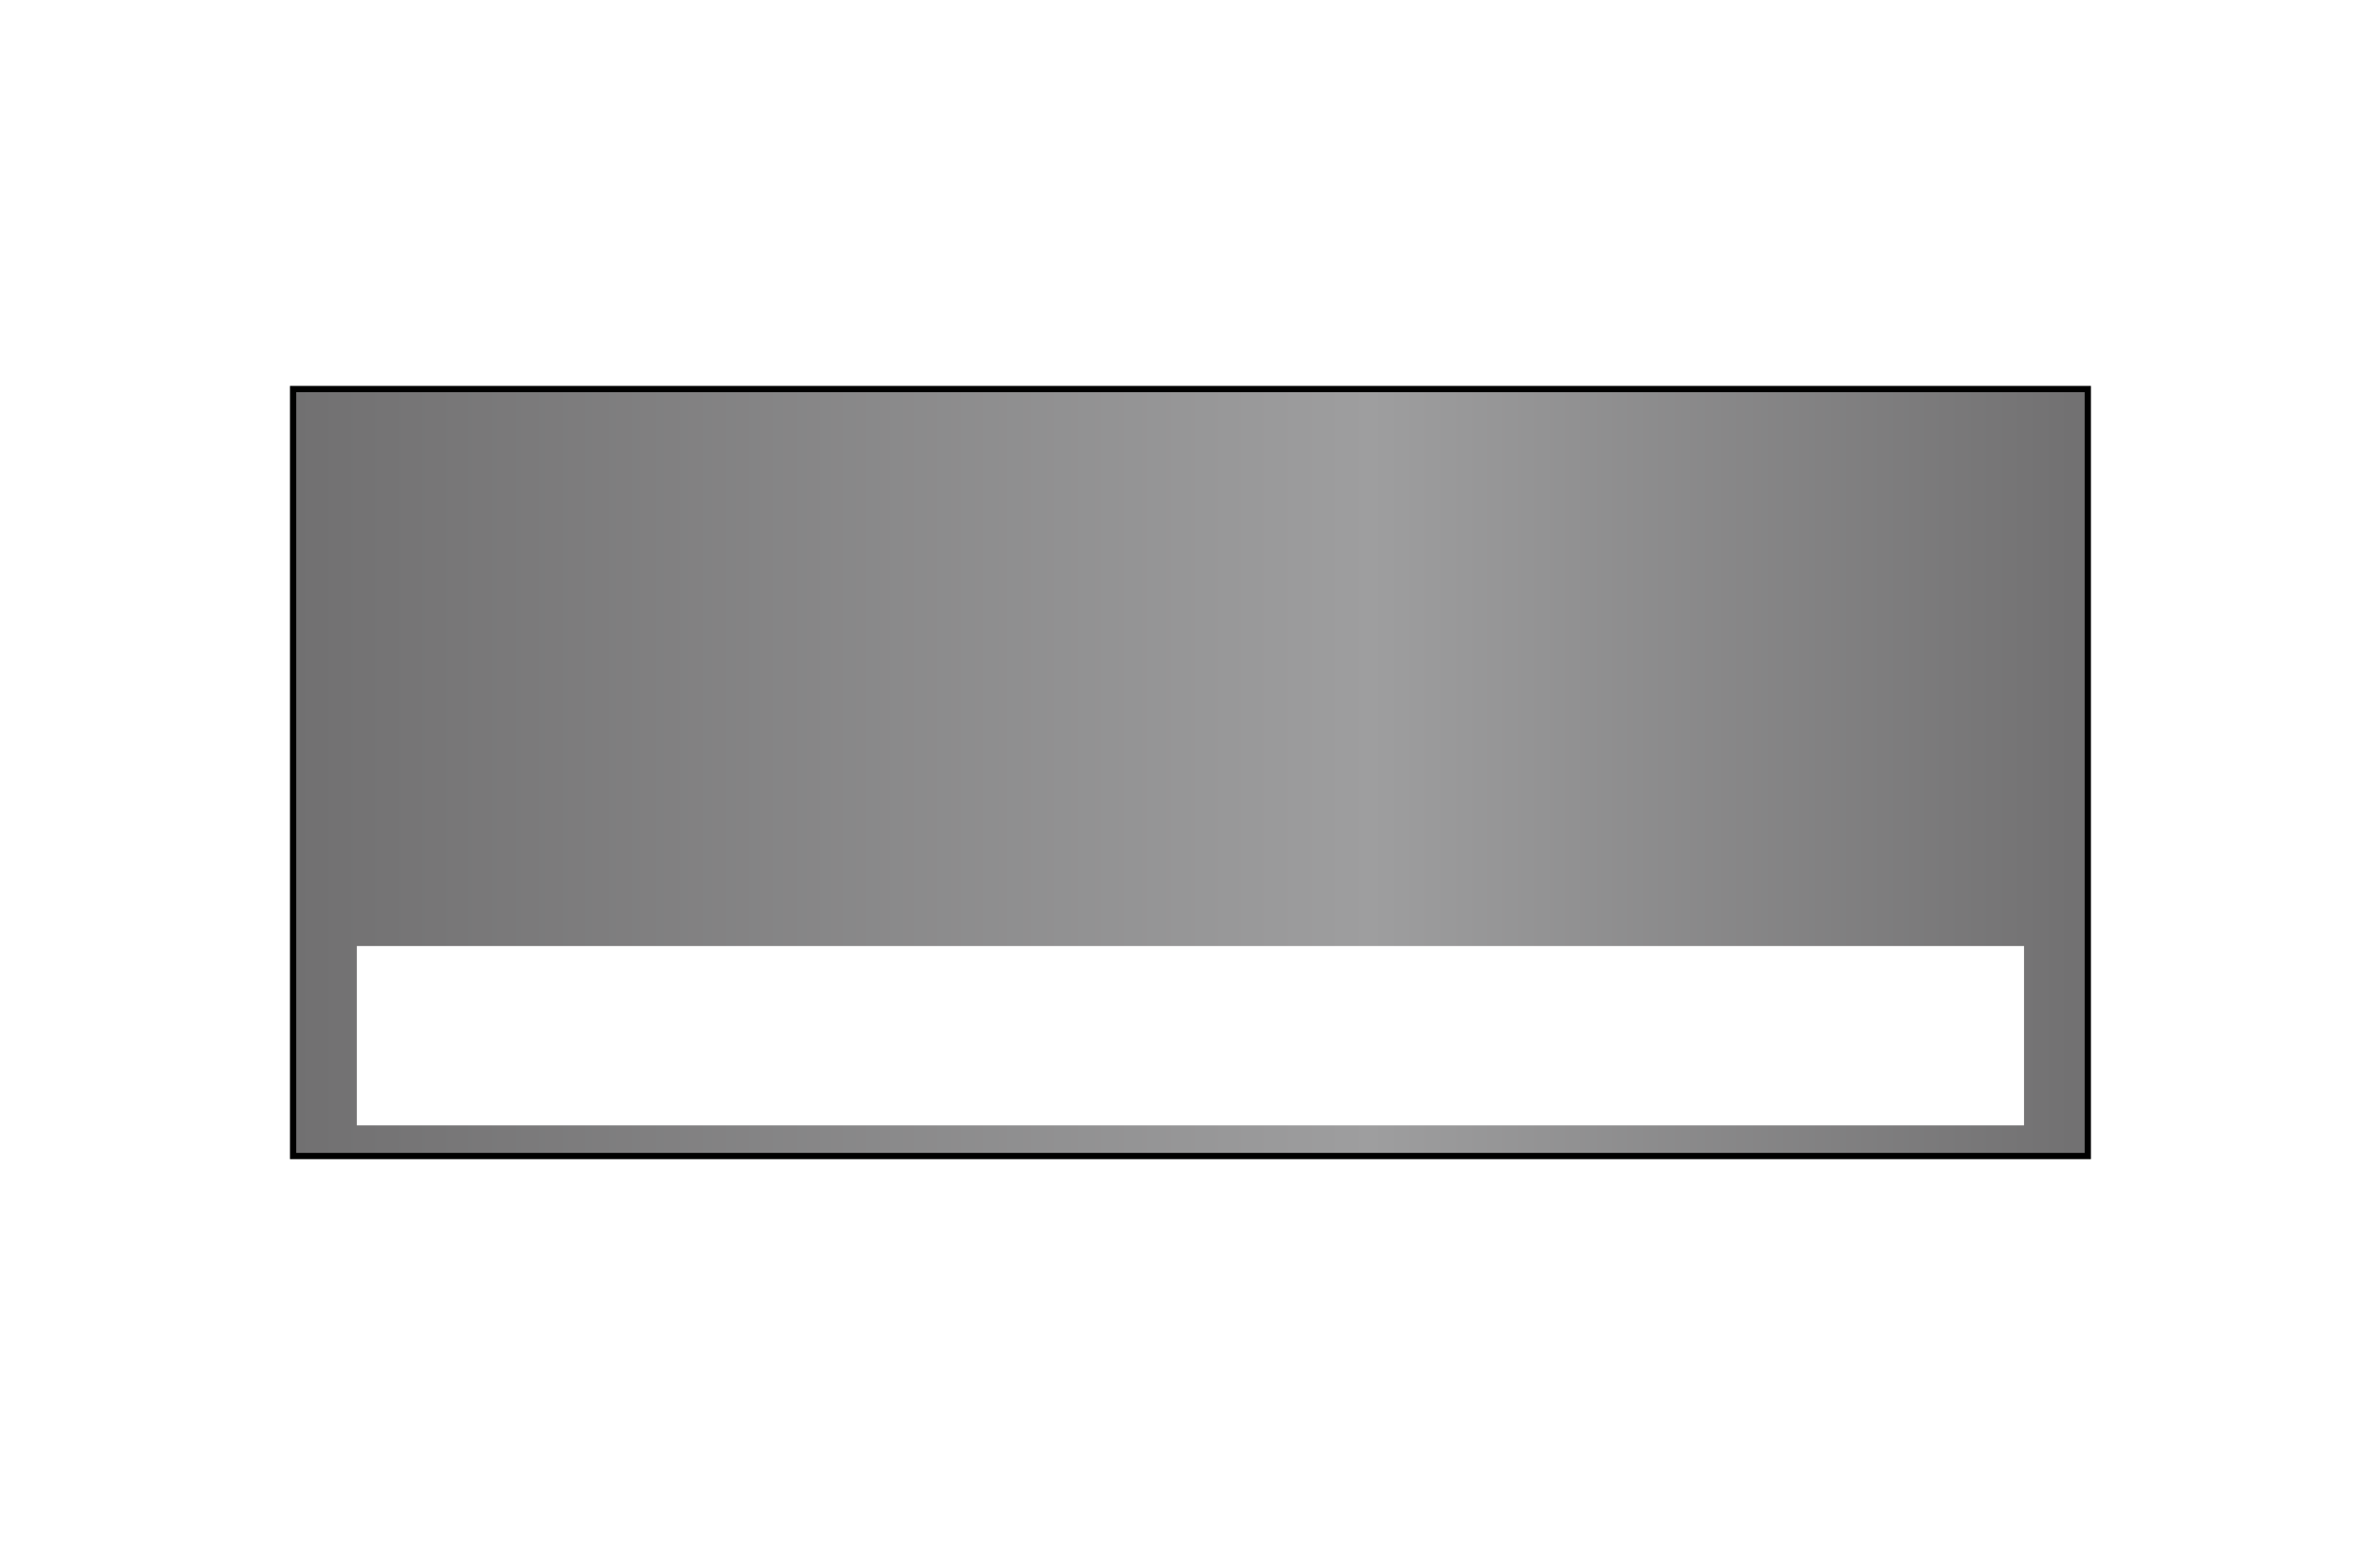 <svg xmlns="http://www.w3.org/2000/svg" xmlns:xlink="http://www.w3.org/1999/xlink" width="74" height="48" viewBox="0 0 74 48"><defs><linearGradient id="a" x1="9.113" y1="24.022" x2="64.915" y2="24.022" gradientUnits="userSpaceOnUse"><stop offset="0" stop-color="#717071"/><stop offset="0.6" stop-color="#9e9e9f"/><stop offset="1" stop-color="#717071"/></linearGradient></defs><title>general_slave</title><rect width="74" height="48" fill="#fff"/><rect x="9.113" y="12.097" width="55.802" height="23.85" fill="url(#a)"/><rect x="11.095" y="29.417" width="51.837" height="5.577" fill="#fff"/><rect x="9.113" y="12.097" width="55.802" height="23.85" fill="none" stroke="#000" stroke-width="0.194"/></svg>
